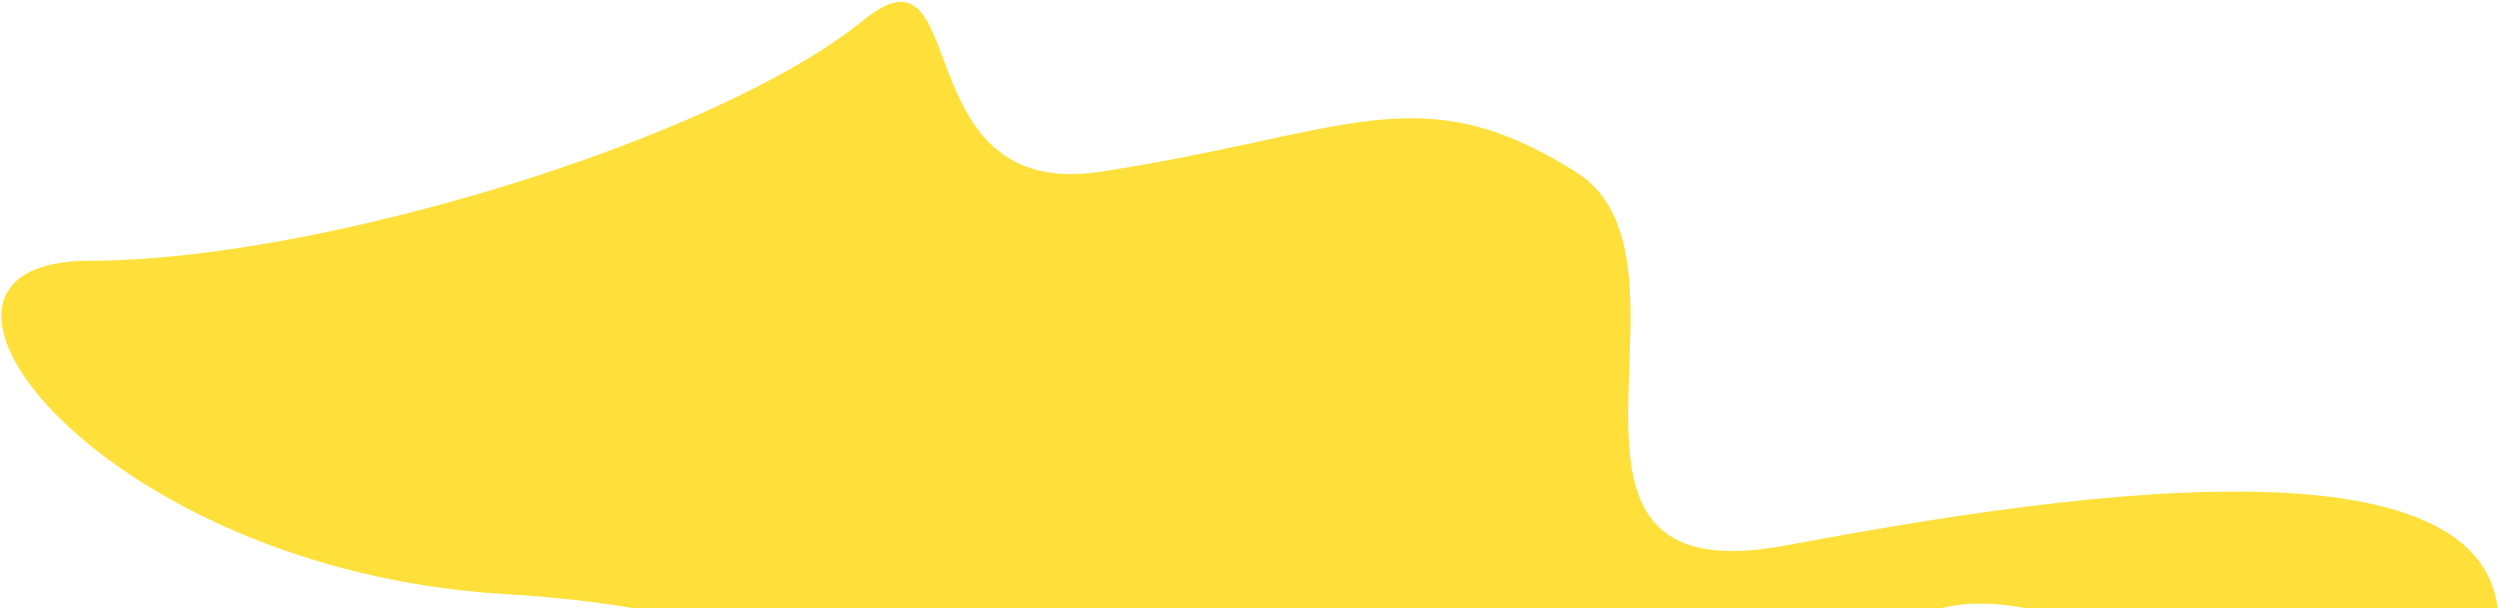 <svg width="1184" height="288" viewBox="0 0 1184 288" fill="none" xmlns="http://www.w3.org/2000/svg">
<path d="M521.218 81.326C427.218 95.726 461.133 -32.951 409 9.5C339 66.5 150 123.5 42.5 123.5C-65 123.5 46.718 269.826 238.718 281.326C430.718 292.826 432.218 365.826 351.218 440.326C270.218 514.826 121.218 511.826 149.218 612.326C177.218 712.826 435.218 567.326 554.718 612.326C674.218 657.326 630.718 744.326 719.718 739.326C808.718 734.326 820.718 621.826 729.718 603.826C638.718 585.826 581.218 445.326 592.718 408.826C604.218 372.326 671.218 327.326 719.718 408.826C768.218 490.326 738.718 627.826 855.218 603.826C971.718 579.826 800.21 372.708 895.218 299.826C983.548 232.067 1144.22 439.326 1179.72 317.826C1215.22 196.326 979.218 233.326 845.718 258.326C712.218 283.326 813.43 123.402 746.218 81.326C671.74 34.702 638.718 63.326 521.218 81.326Z" fill="#FFE03B"/>
</svg>
